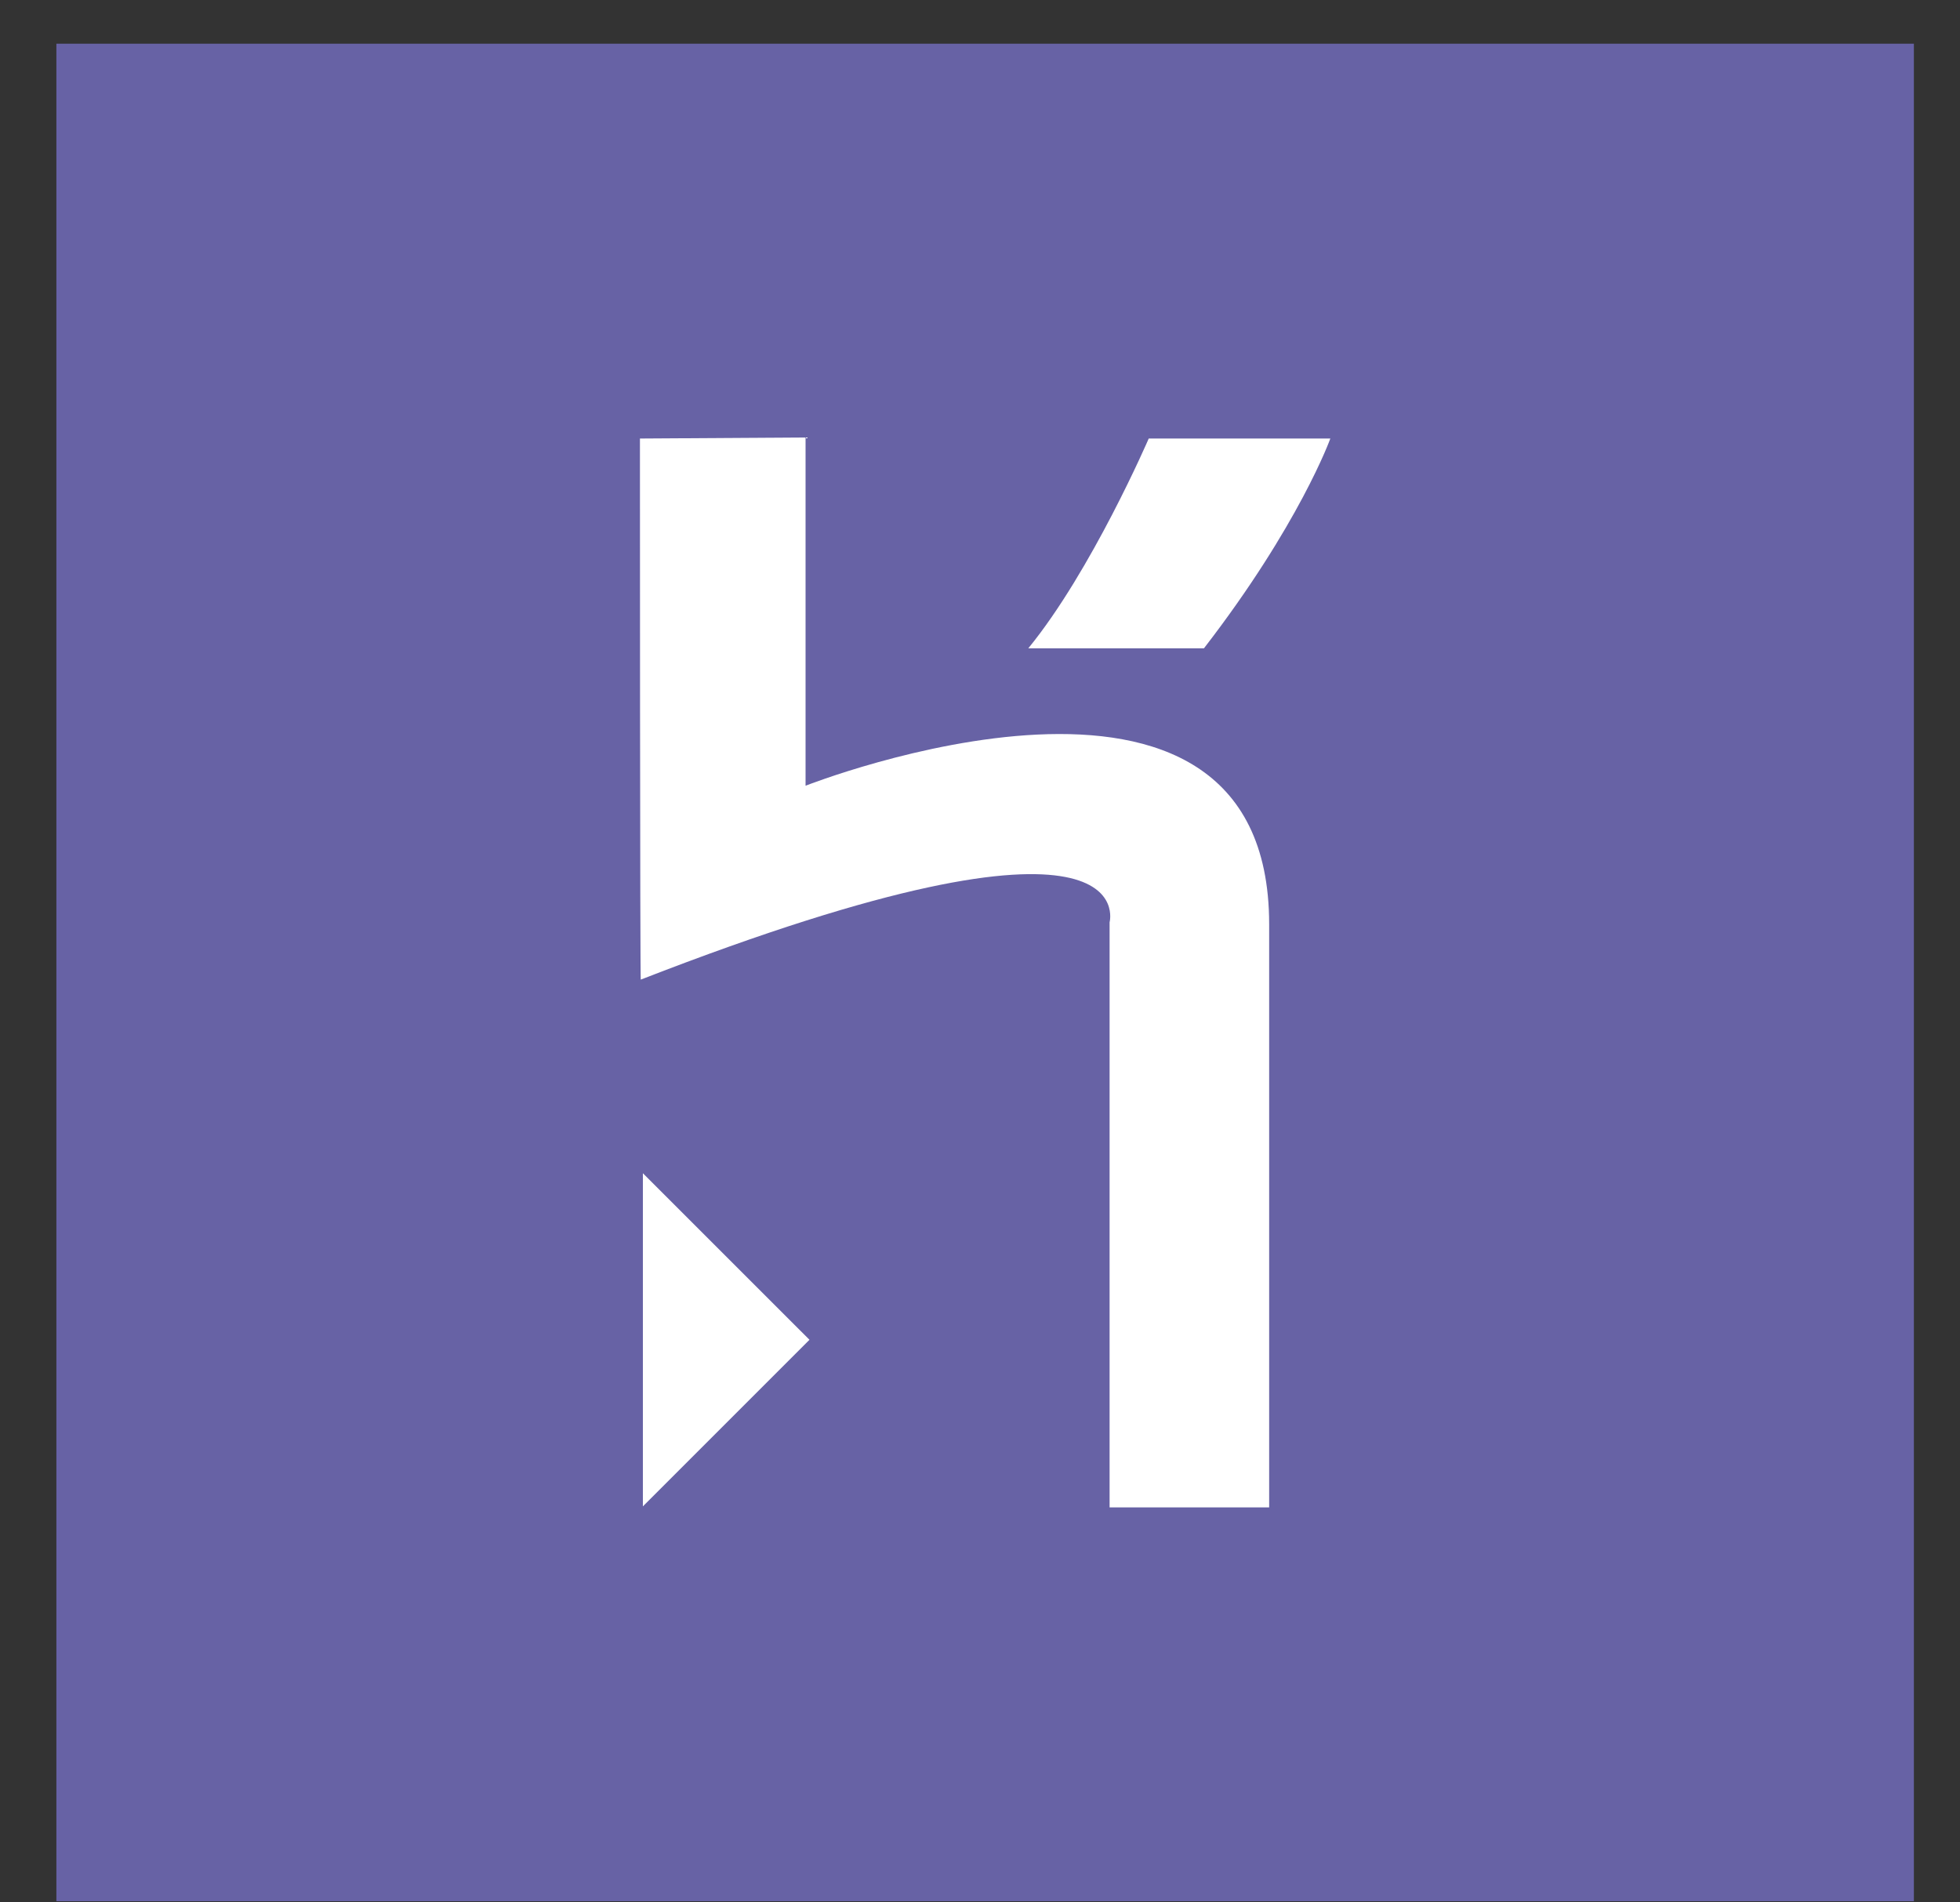 <svg width="34" height="33" viewBox="0 0 34 33" fill="none" xmlns="http://www.w3.org/2000/svg">
<rect x="0" y="0" width="34" height="33" fill="#333333" stroke="none"/>
<g clip-path="url(#clip0_15_115)">
<path d="M0.978 0.758H33.2V32.98H0.978V0.758Z" fill="#6762A5"/>
<path d="M19.248 26.148V15.999C19.248 15.999 19.908 13.571 11.116 16.993C11.101 17.037 11.101 7.607 11.101 7.607L13.974 7.589V13.63C13.974 13.63 22.016 10.462 22.016 16.033V26.148H19.248ZM20.885 11.246H17.838C18.935 9.905 19.927 7.607 19.927 7.607H23.077C23.078 7.607 22.538 9.105 20.885 11.246ZM11.152 26.131V20.352L14.042 23.241L11.152 26.131Z" fill="white"/>
</g>
<defs>
<clipPath id="clip0_15_115">
<rect width="32.222" height="32.222" fill="white" transform="translate(0.978 0.758)"/>
</clipPath>
</defs>
</svg>
